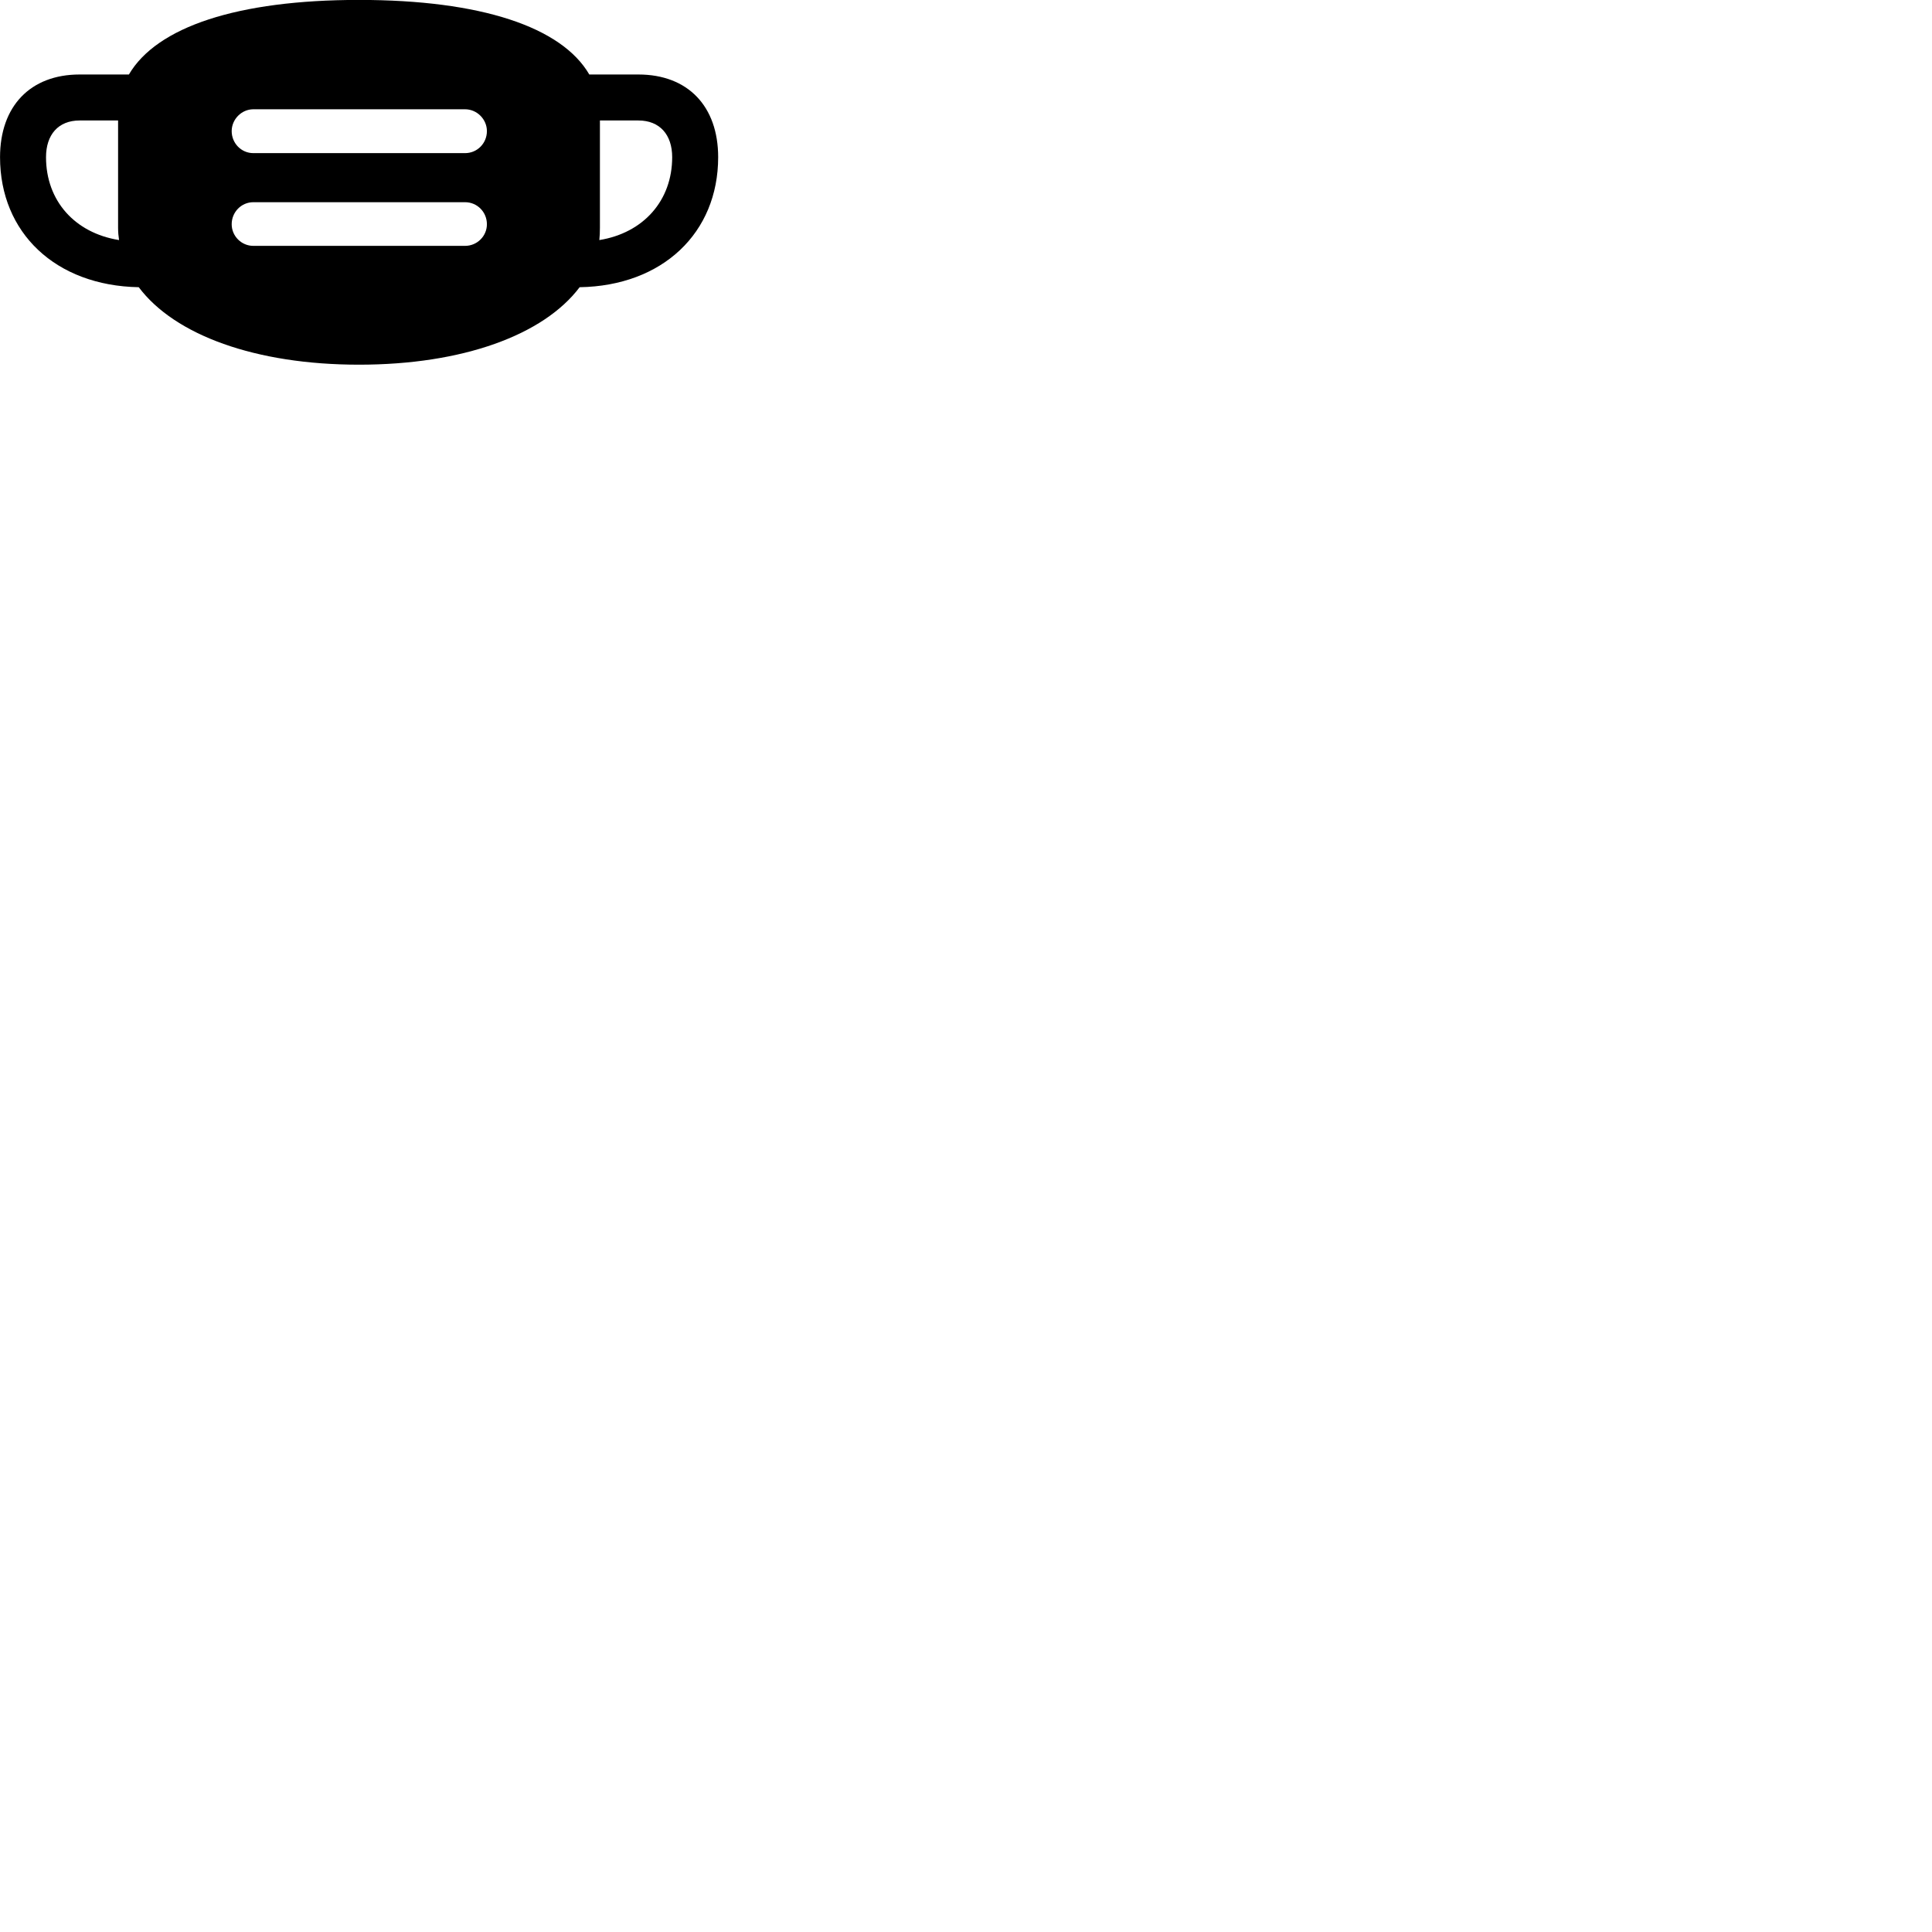 
        <svg xmlns="http://www.w3.org/2000/svg" viewBox="0 0 100 100">
            <path d="M0.002 8.136C0.002 12.046 2.872 14.786 7.182 14.866C9.042 17.346 13.232 18.876 18.582 18.876C23.942 18.876 28.132 17.346 30.002 14.866C34.292 14.796 37.172 12.056 37.172 8.136C37.172 5.506 35.612 3.856 33.042 3.856H30.502C29.072 1.396 24.892 -0.004 18.582 -0.004C12.282 -0.004 8.112 1.396 6.672 3.856H4.122C1.562 3.856 0.002 5.506 0.002 8.136ZM11.992 6.786C11.992 6.176 12.502 5.656 13.112 5.656H24.072C24.692 5.656 25.202 6.176 25.202 6.786C25.202 7.416 24.702 7.926 24.072 7.926H13.112C12.492 7.926 11.992 7.416 11.992 6.786ZM31.052 11.796V6.236H33.042C34.152 6.236 34.792 6.976 34.792 8.136C34.792 10.386 33.302 12.056 31.022 12.426C31.042 12.226 31.052 12.016 31.052 11.796ZM2.382 8.136C2.382 6.976 3.012 6.236 4.122 6.236H6.112V11.796C6.112 12.016 6.132 12.226 6.162 12.426C3.862 12.056 2.382 10.386 2.382 8.136ZM11.992 11.606C11.992 10.976 12.492 10.466 13.112 10.466H24.072C24.702 10.466 25.202 10.976 25.202 11.606C25.202 12.226 24.692 12.726 24.072 12.726H13.112C12.502 12.726 11.992 12.226 11.992 11.606Z" />
        </svg>
    